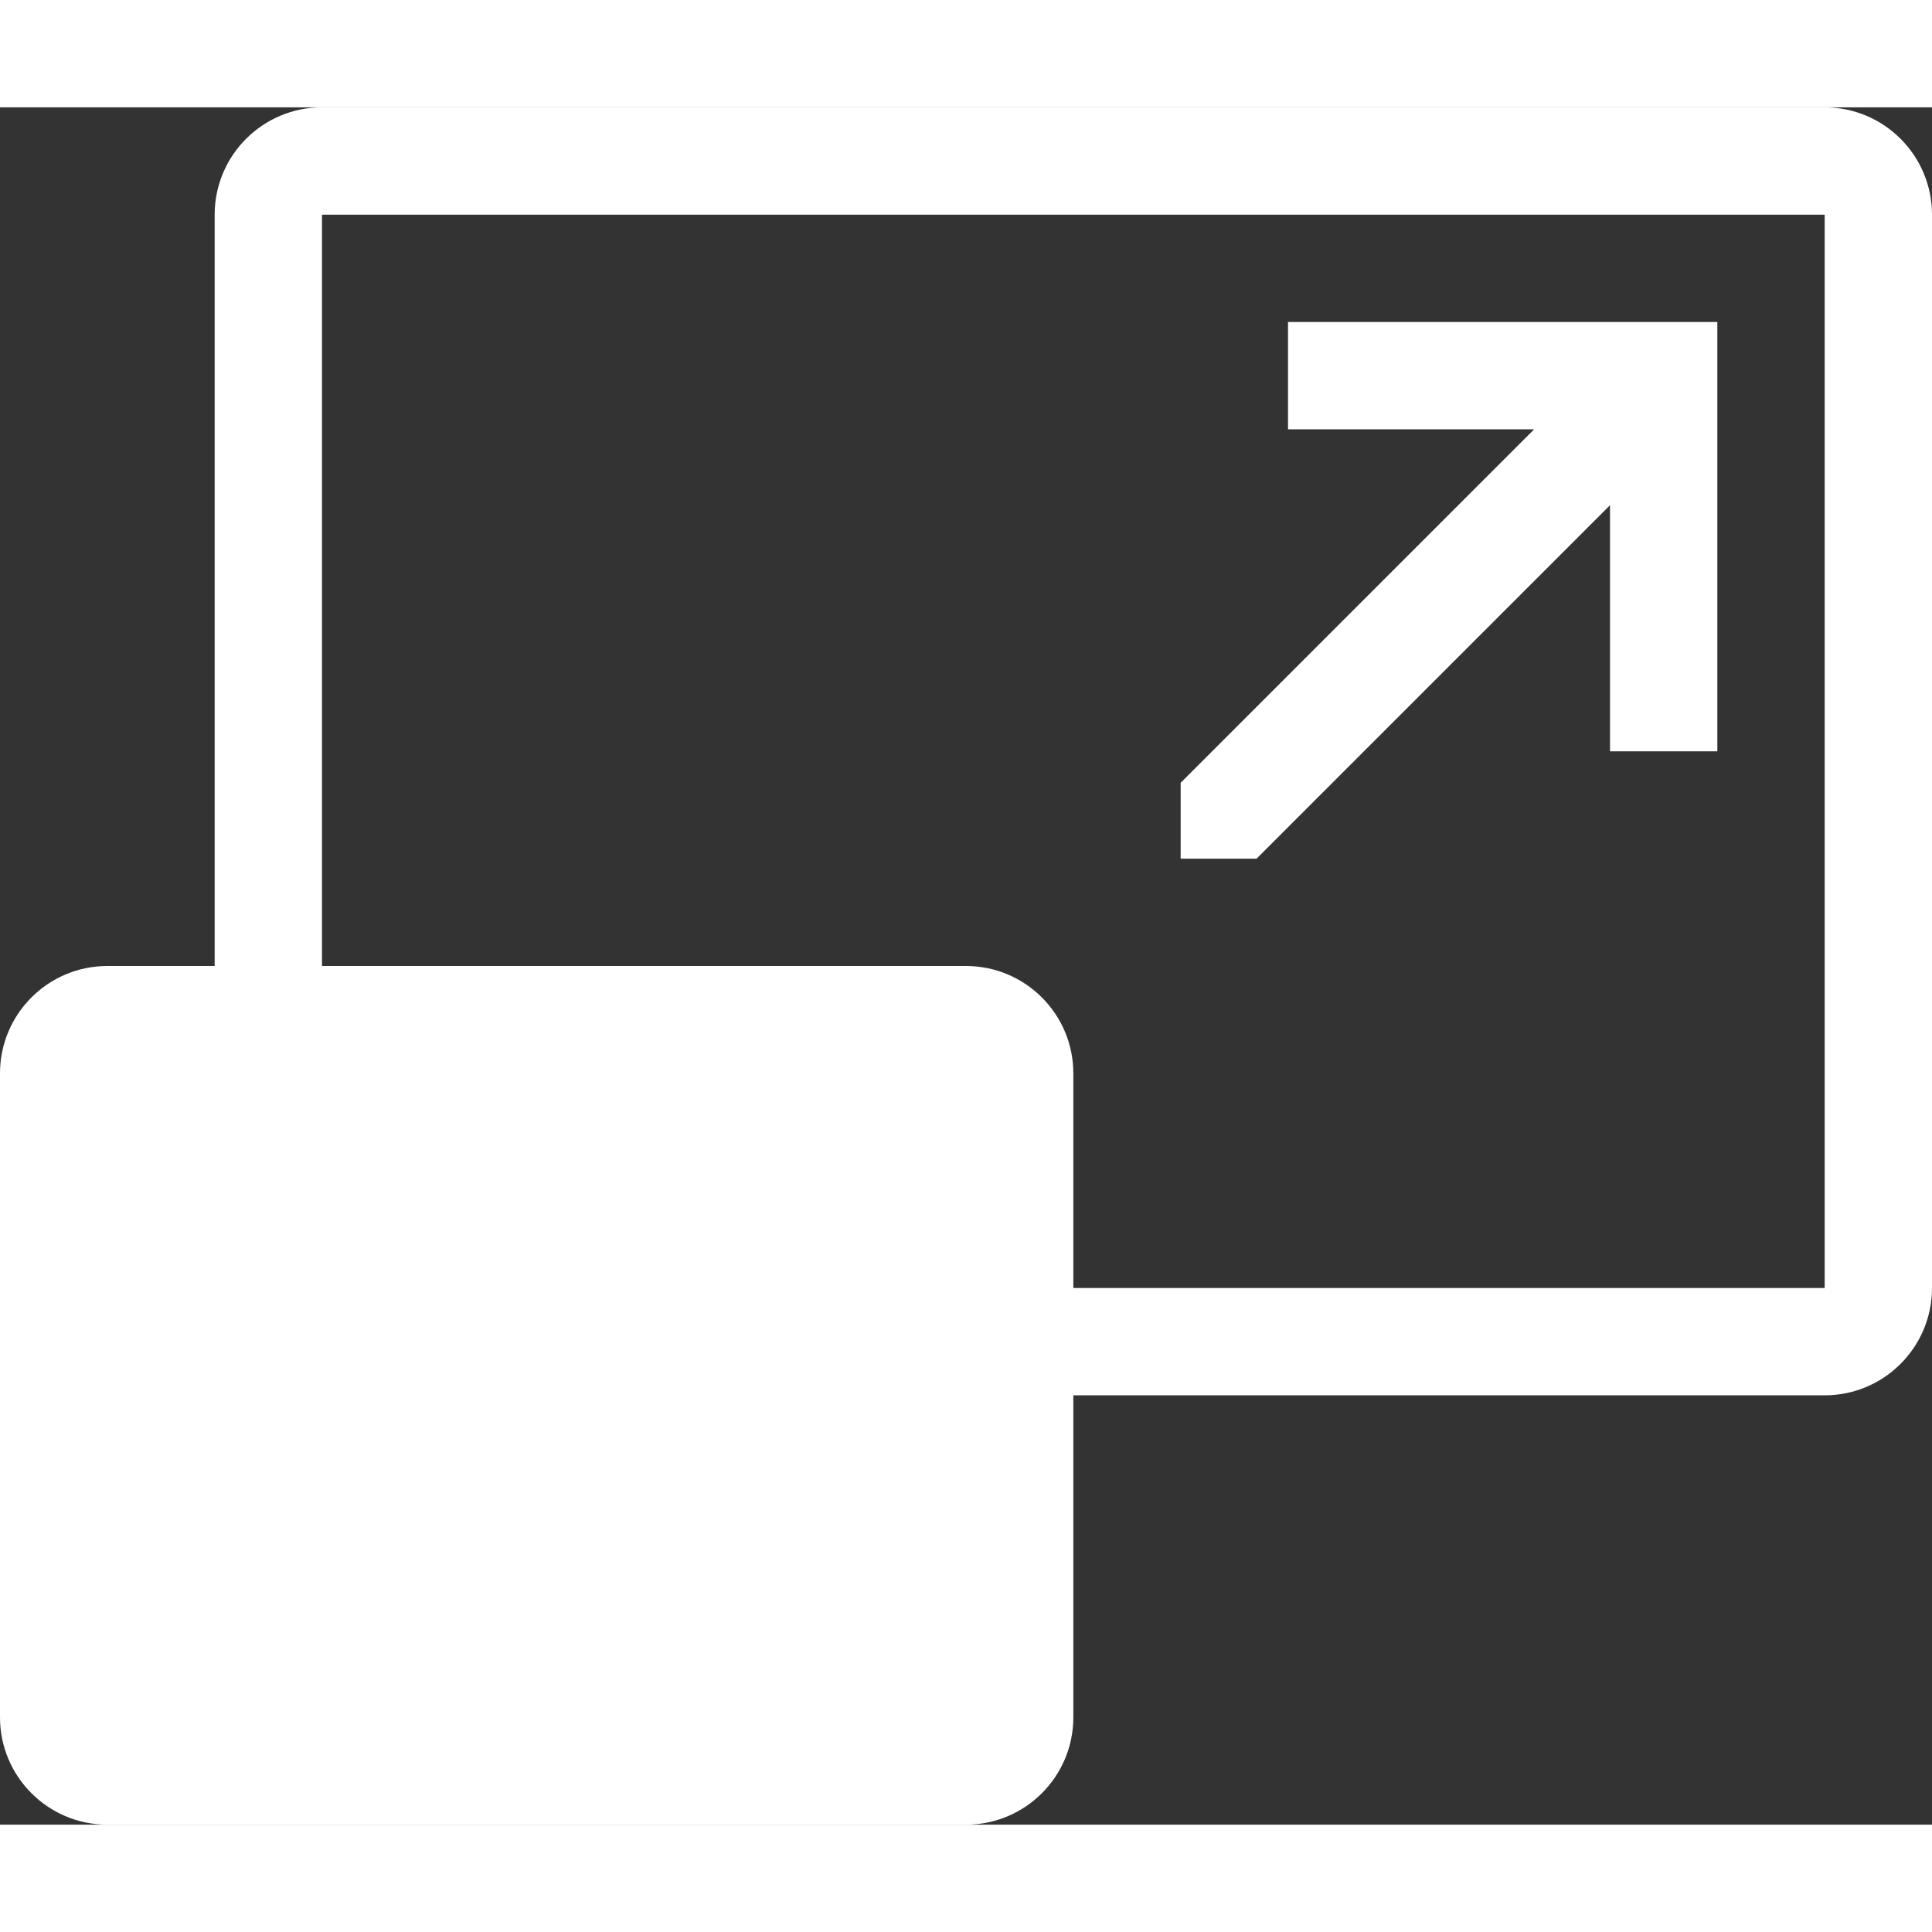 <svg width="24" height="24" viewBox="0 0 18 16" fill="none" xmlns="http://www.w3.org/2000/svg">
<rect x="0" y="0" width="18" height="16" fill="#333333" stroke="none"/>
<path fill-rule="evenodd" clip-rule="evenodd" d="M17 1H3V8H9C9.552 8 10 8.448 10 9V11H17V1ZM2 1V8H1C0.448 8 0 8.448 0 9V15C0 15.552 0.448 16 1 16H9C9.552 16 10 15.552 10 15V12H17C17.552 12 18 11.552 18 11V1C18 0.448 17.552 0 17 0H3C2.448 0 2 0.448 2 1ZM11.707 7L15 3.707V6H16V3V2L12 2V3H14.293L11 6.293V7H11.707Z" fill="white"/>
</svg>
